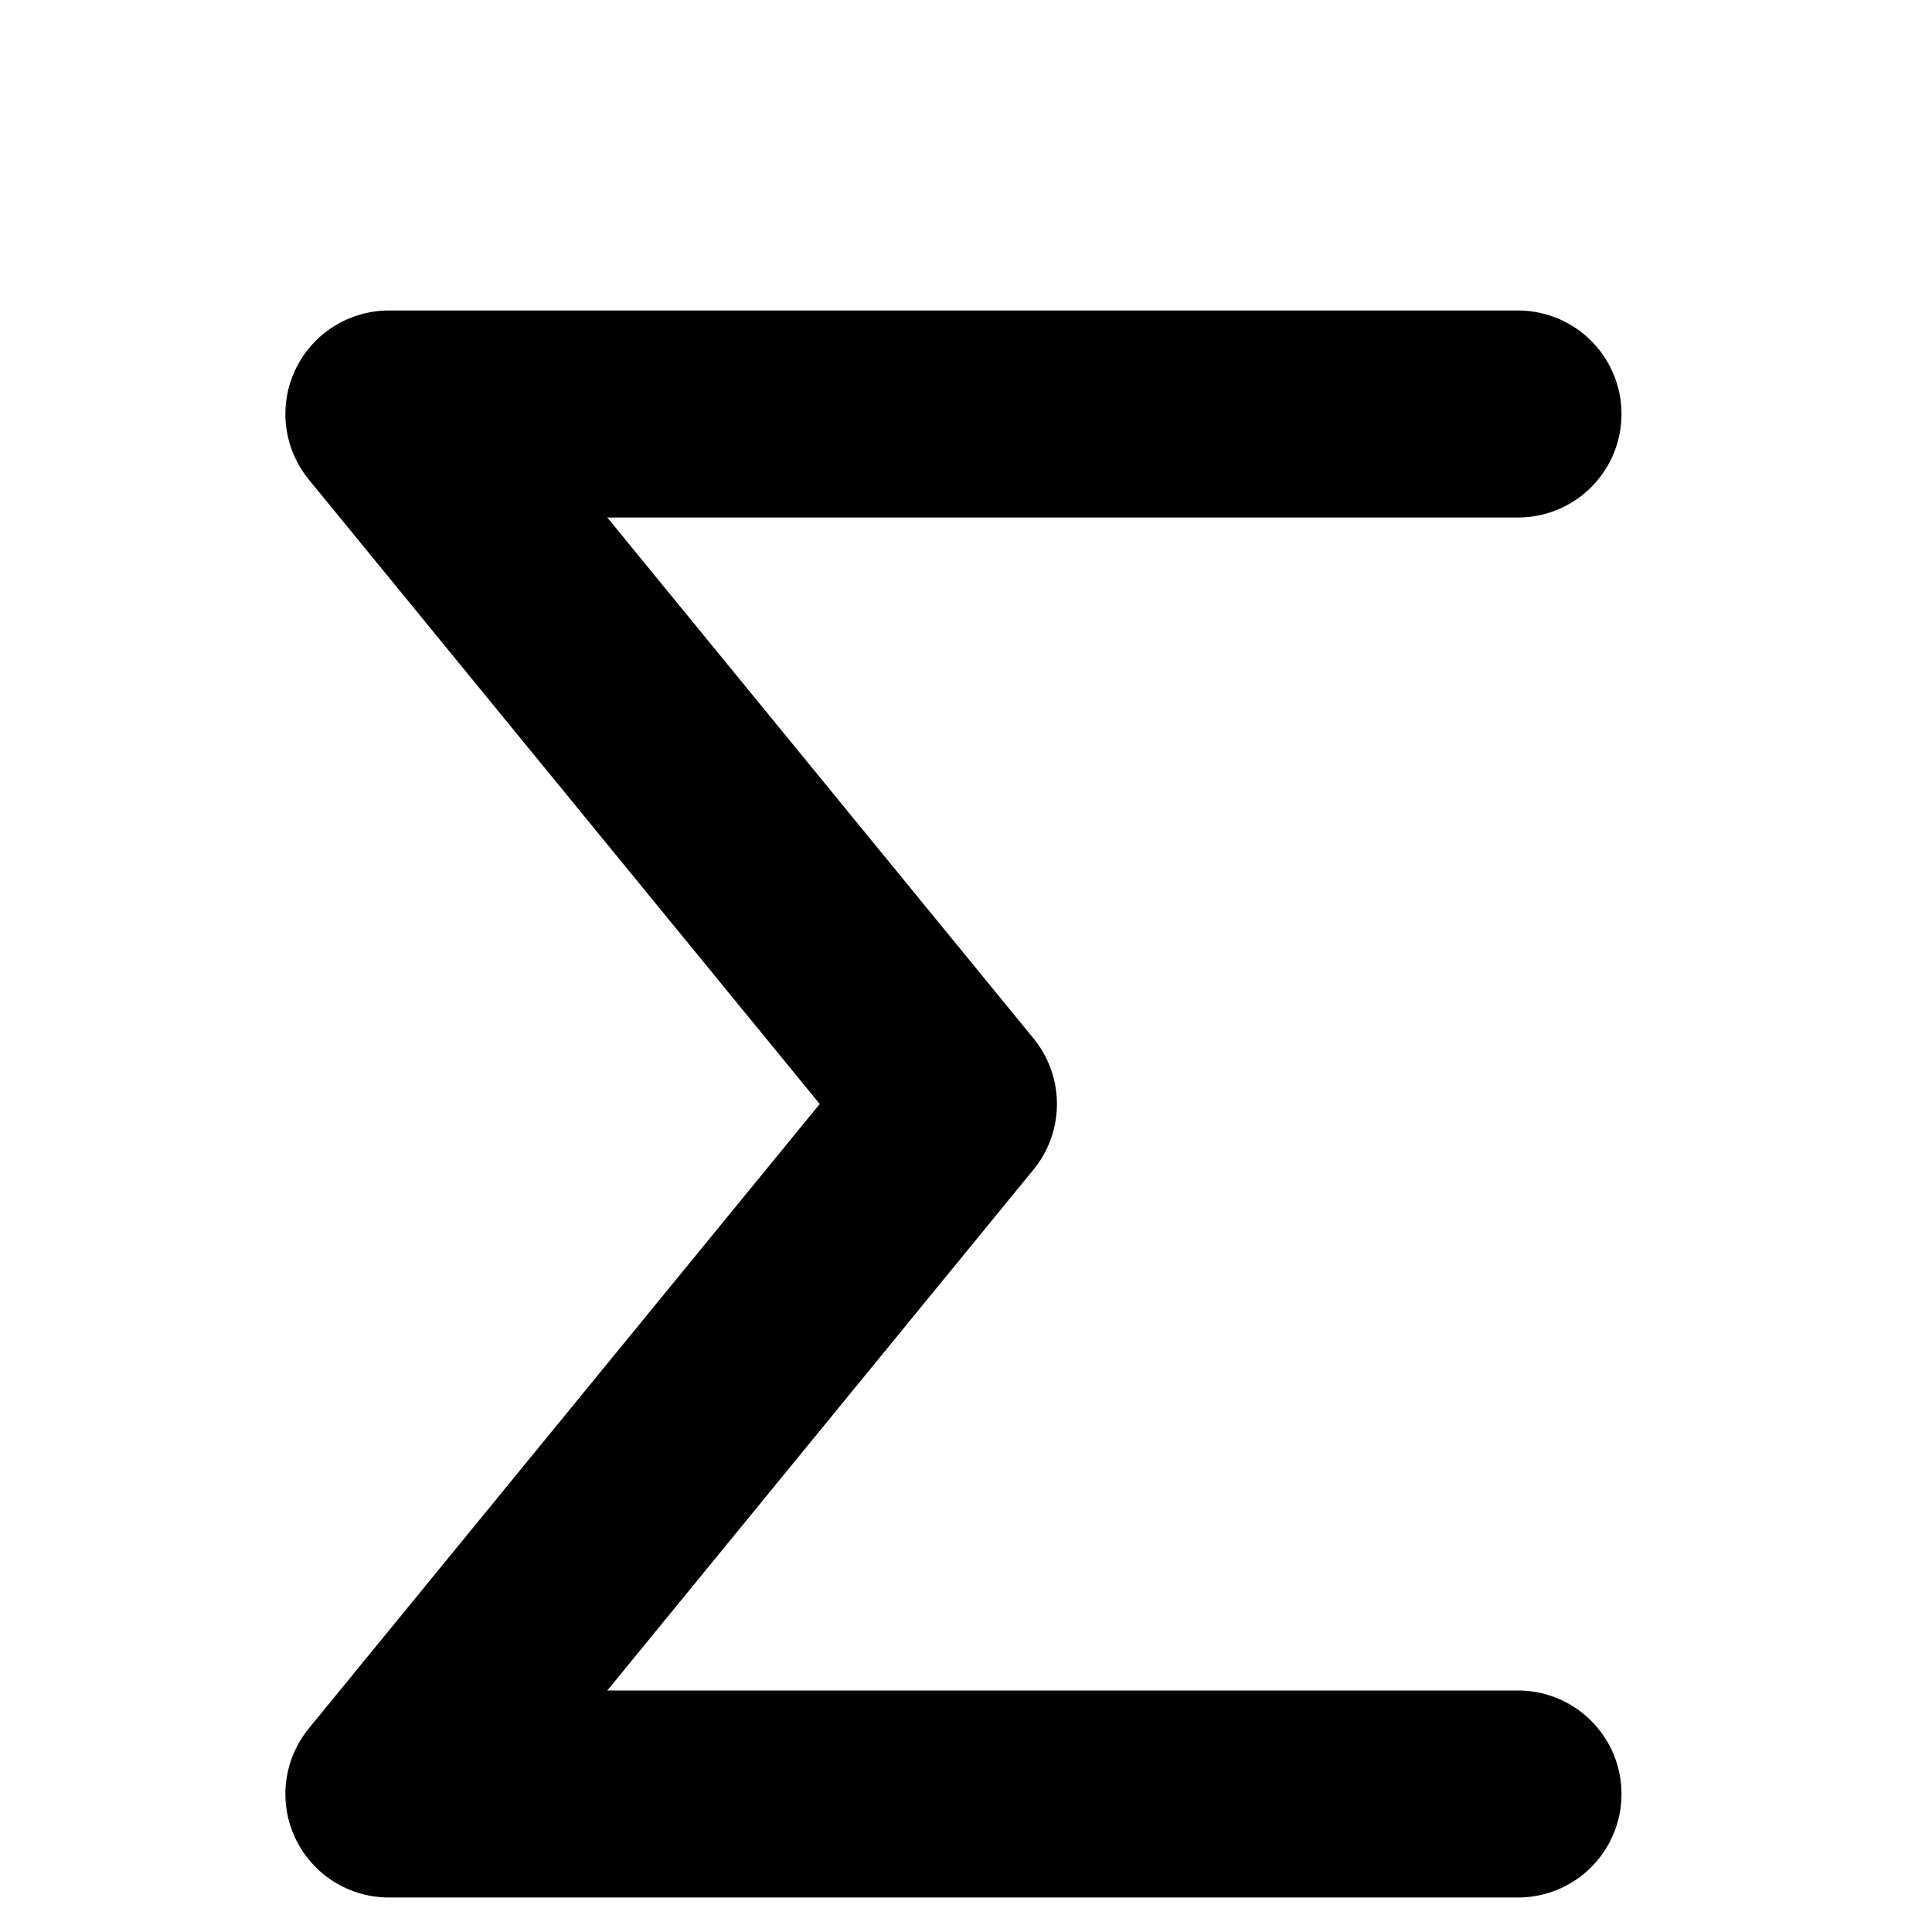 <svg xmlns="http://www.w3.org/2000/svg" width="14" height="14" viewBox="0 0 14 14">
  <g>
    <rect width="14" height="14" fill="#ed1e79" opacity="0"/>
    <path d="M11,3H2.818L6.909,8,2.818,13H11" fill="none" stroke="#000" stroke-linecap="round" stroke-linejoin="round" stroke-width="1.5"/>
  </g>
</svg>
